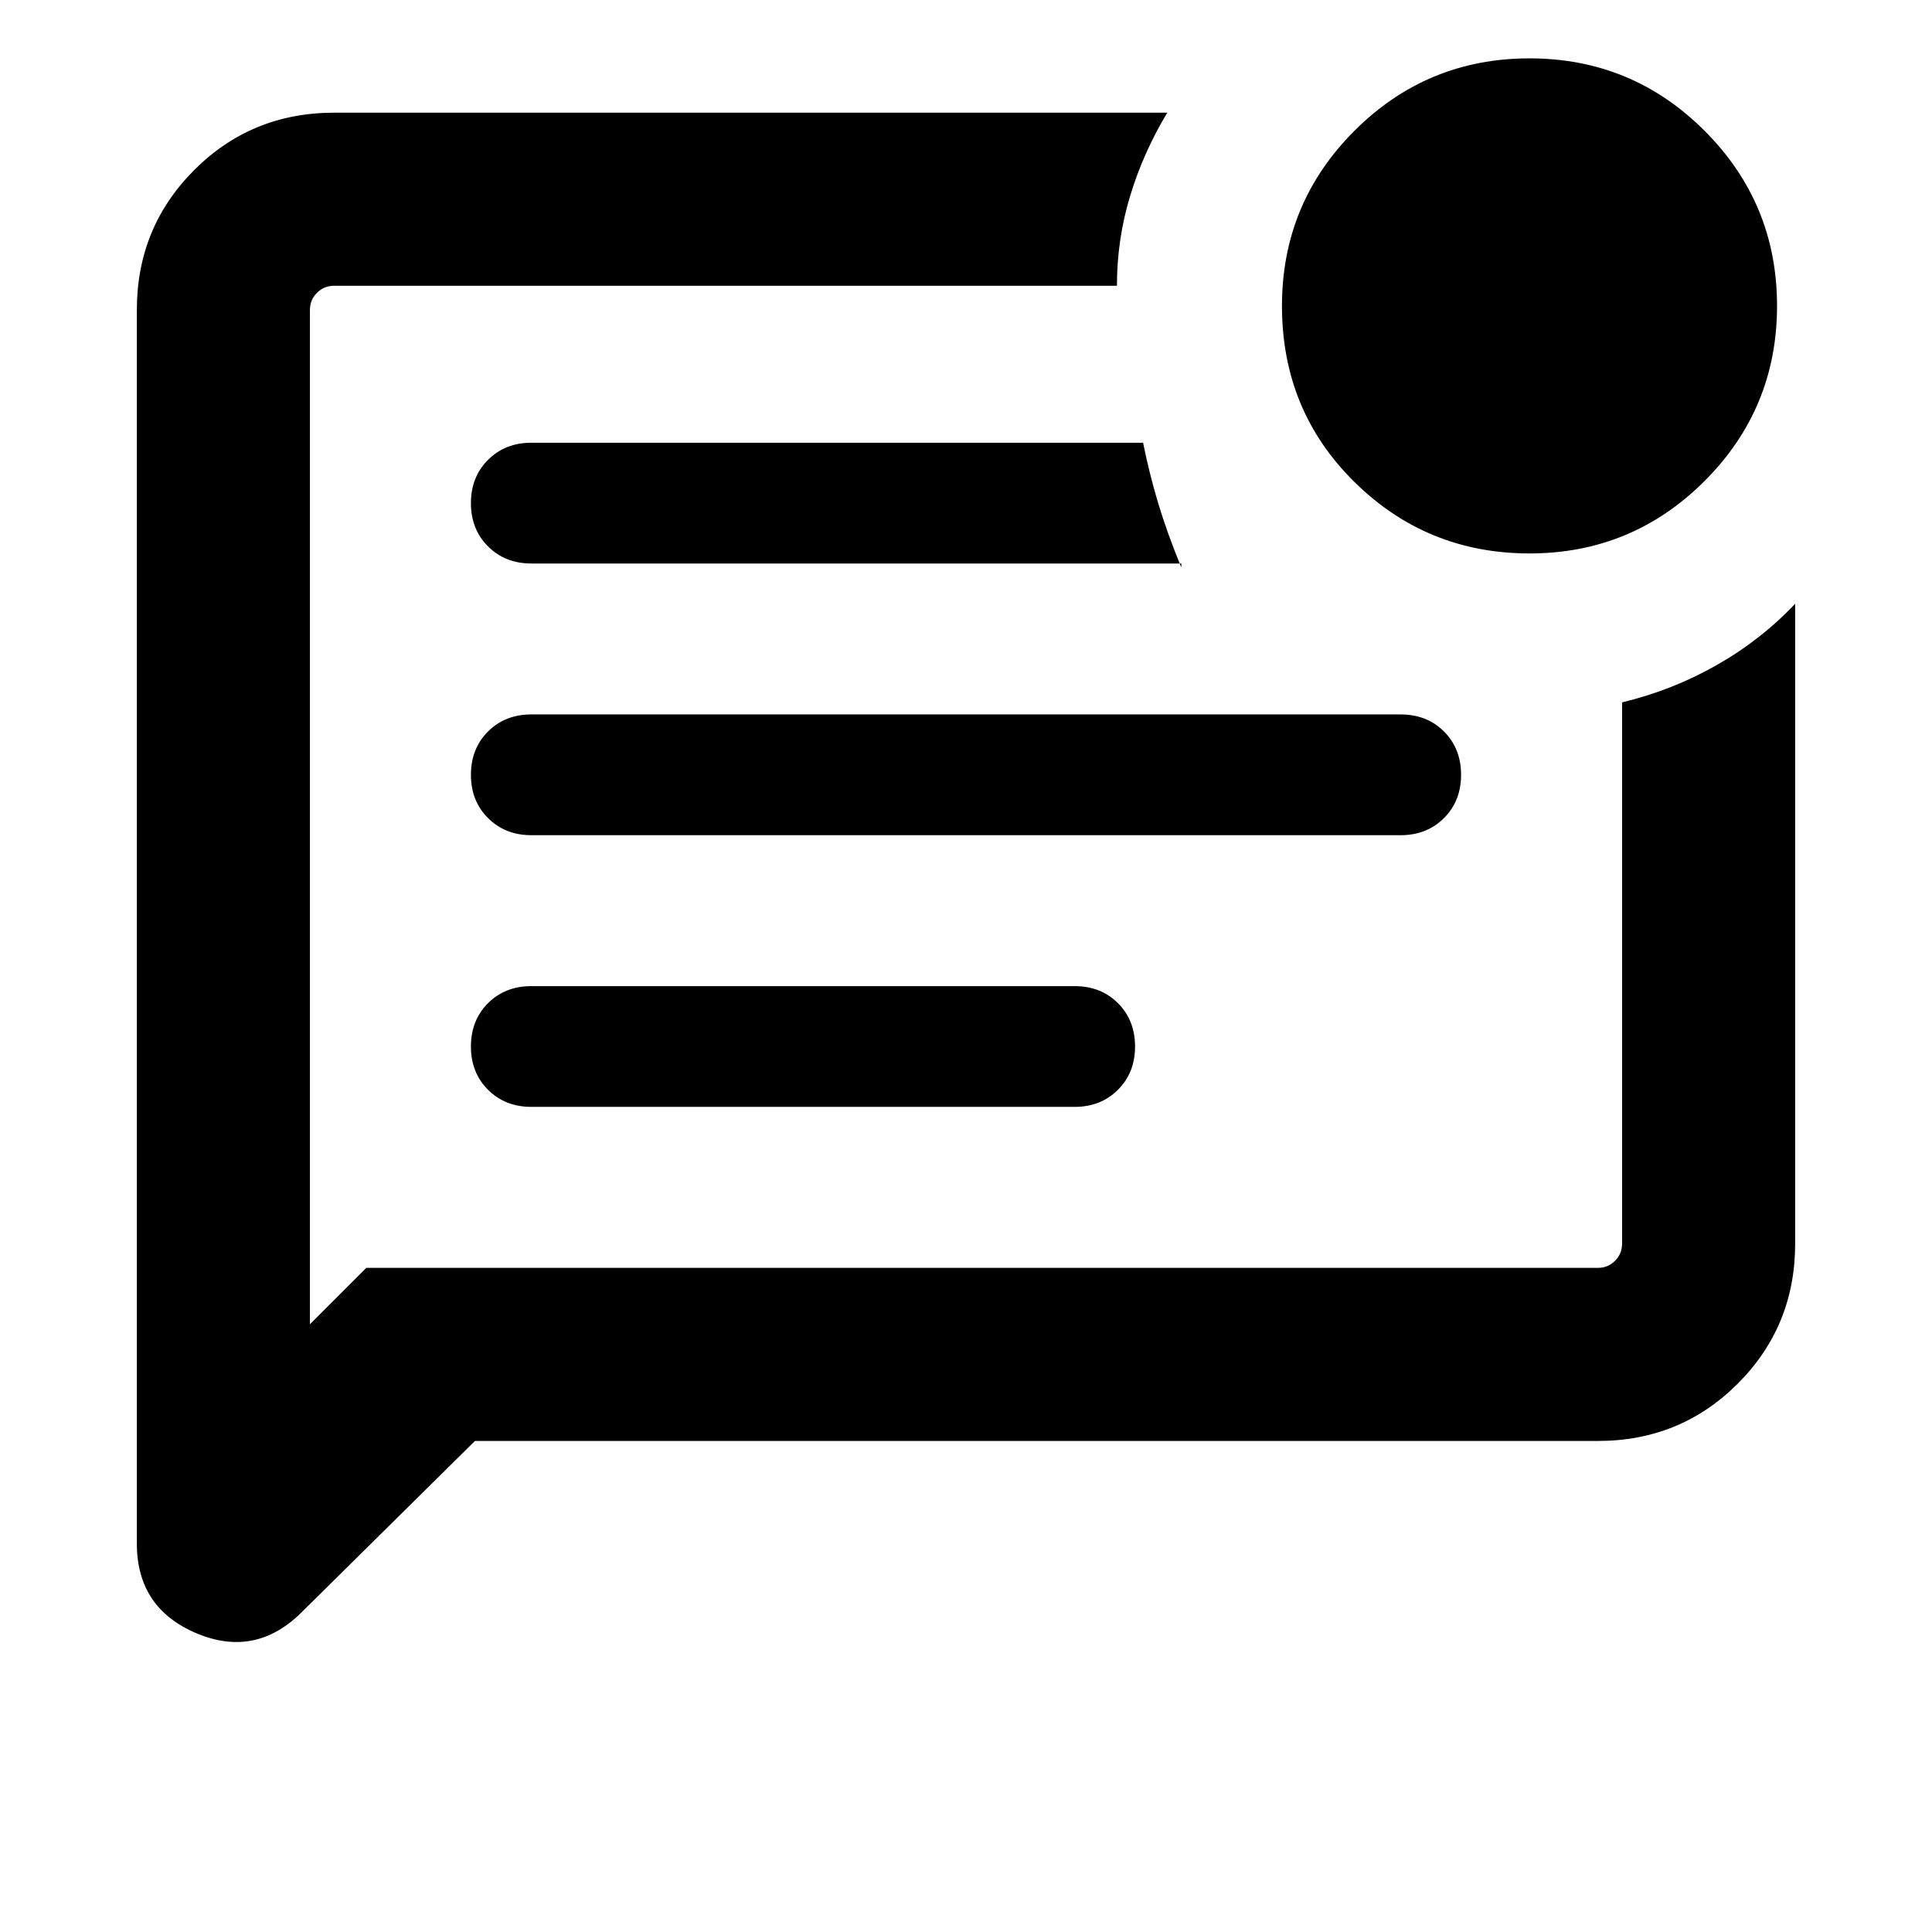 <svg xmlns="http://www.w3.org/2000/svg" height="24" width="24"><path d="M5.9 17.9 3.75 20.025Q3.175 20.6 2.438 20.288Q1.7 19.975 1.7 19.175V3.85Q1.7 2.825 2.413 2.112Q3.125 1.4 4.15 1.4H14.5Q14.2 1.9 14.038 2.437Q13.875 2.975 13.875 3.55H4.15Q4.025 3.55 3.938 3.637Q3.85 3.725 3.85 3.85V16.45L4.55 15.75H19.85Q19.975 15.75 20.062 15.662Q20.15 15.575 20.15 15.45V8.725Q20.775 8.575 21.325 8.262Q21.875 7.95 22.3 7.5V15.45Q22.3 16.475 21.587 17.188Q20.875 17.9 19.85 17.9ZM13.35 13.75Q13.675 13.75 13.888 13.537Q14.1 13.325 14.1 13Q14.1 12.675 13.888 12.462Q13.675 12.25 13.35 12.25H6.6Q6.275 12.25 6.062 12.462Q5.85 12.675 5.85 13Q5.85 13.325 6.062 13.537Q6.275 13.75 6.6 13.75ZM17.4 10.375Q17.725 10.375 17.938 10.162Q18.15 9.95 18.15 9.625Q18.15 9.3 17.938 9.087Q17.725 8.875 17.4 8.875H6.6Q6.275 8.875 6.062 9.087Q5.85 9.3 5.85 9.625Q5.85 9.95 6.062 10.162Q6.275 10.375 6.6 10.375ZM14.2 5.5H6.6Q6.275 5.5 6.062 5.713Q5.85 5.925 5.85 6.25Q5.85 6.575 6.062 6.787Q6.275 7 6.6 7H14.675V7.05Q14.5 6.625 14.387 6.25Q14.275 5.875 14.2 5.5ZM3.85 3.85Q3.85 3.85 3.85 3.85Q3.85 3.85 3.85 3.85V15.45Q3.85 15.575 3.85 15.662Q3.85 15.75 3.85 15.75V16.45V3.85Q3.85 3.725 3.85 3.637Q3.85 3.55 3.85 3.55Q3.85 3.775 3.85 3.812Q3.85 3.85 3.85 3.85ZM19 6.875Q17.725 6.875 16.825 5.987Q15.925 5.1 15.925 3.8Q15.925 2.525 16.825 1.625Q17.725 0.725 19 0.725Q20.275 0.725 21.175 1.625Q22.075 2.525 22.075 3.8Q22.075 5.075 21.175 5.975Q20.275 6.875 19 6.875Z"/></svg>